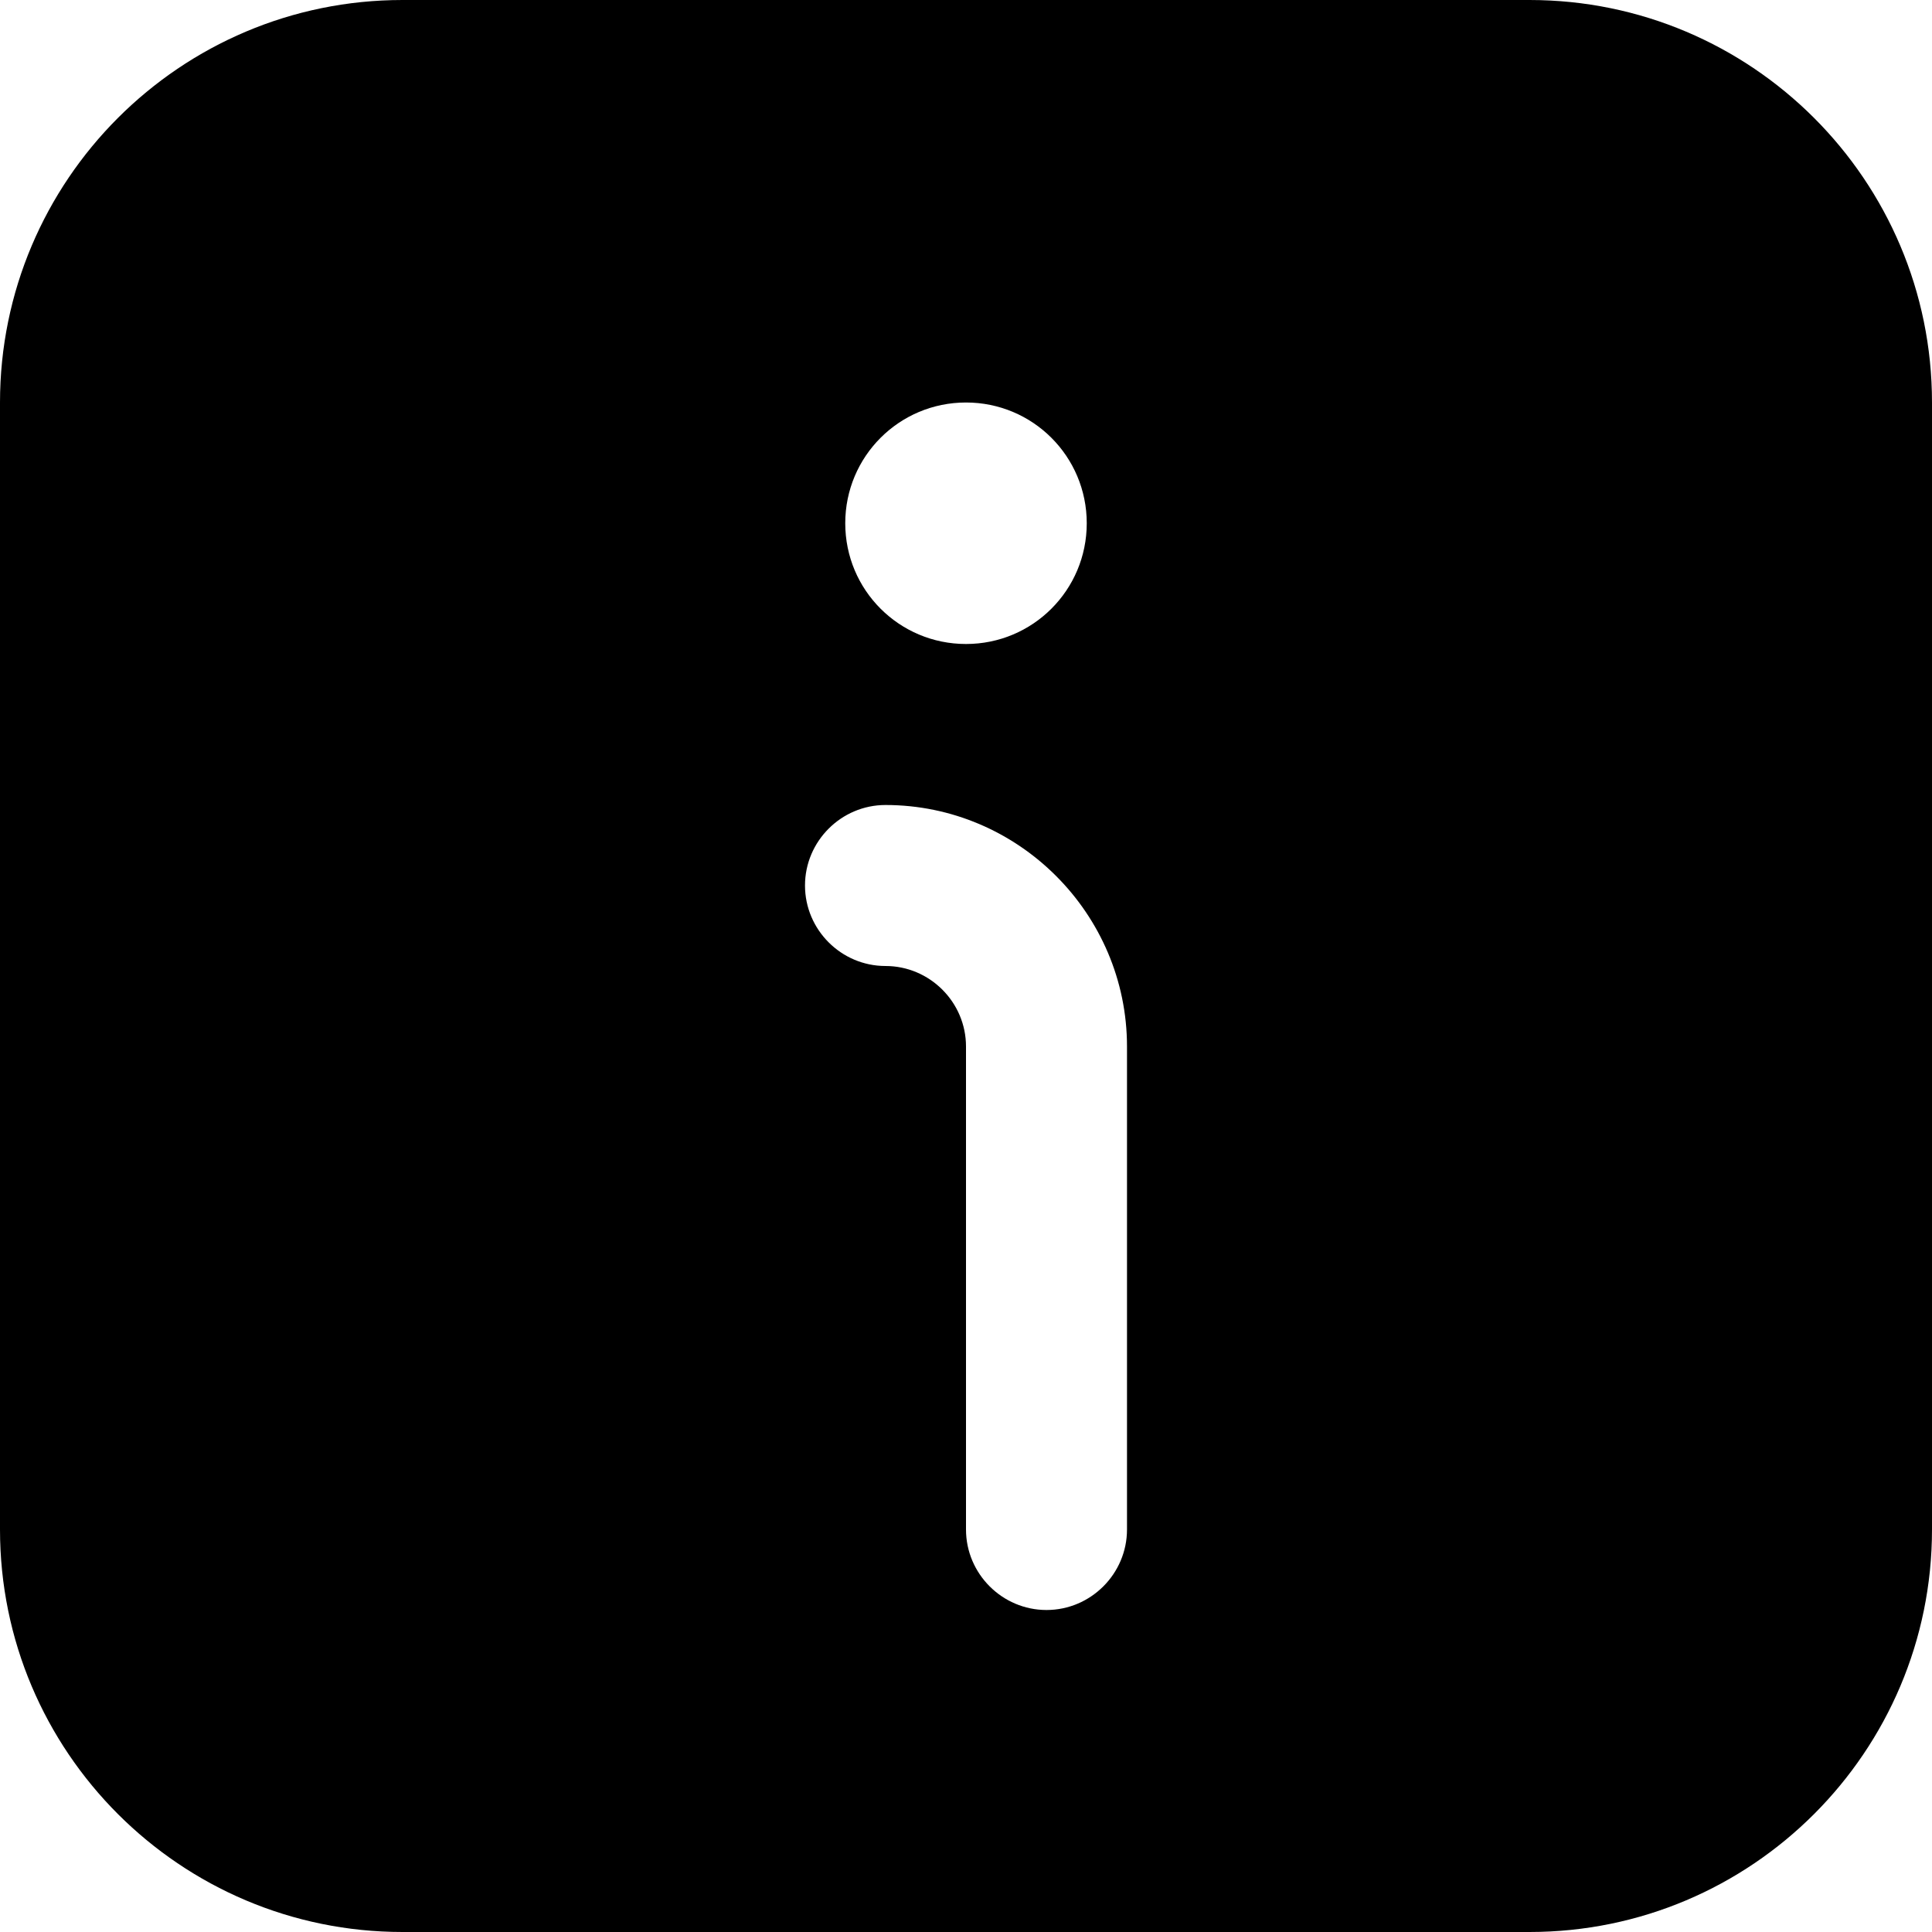 <svg width="24" height="24" viewBox="0 0 24 24" fill="none" xmlns="http://www.w3.org/2000/svg">
<g clip-path="url(#clip0_129_96)">
<path d="M19 0H5C2.24 0 0 2.24 0 5V19C0 21.76 2.24 24 5 24H19C21.76 24 24 21.76 24 19V5C24 2.24 21.76 0 19 0ZM12 5C12.83 5 13.5 5.67 13.5 6.5C13.5 7.33 12.83 8 12 8C11.17 8 10.5 7.33 10.5 6.5C10.5 5.67 11.17 5 12 5ZM14 19C14 19.55 13.55 20 13 20C12.45 20 12 19.55 12 19V13C12 12.45 11.55 12 11 12C10.45 12 10 11.55 10 11C10 10.45 10.45 10 11 10C12.65 10 14 11.35 14 13V19Z" fill="black"/>
</g>
<defs>
<clipPath id="clip0_129_96">
<rect width="24" height="24" fill="white"/>
</clipPath>
</defs>
</svg>
